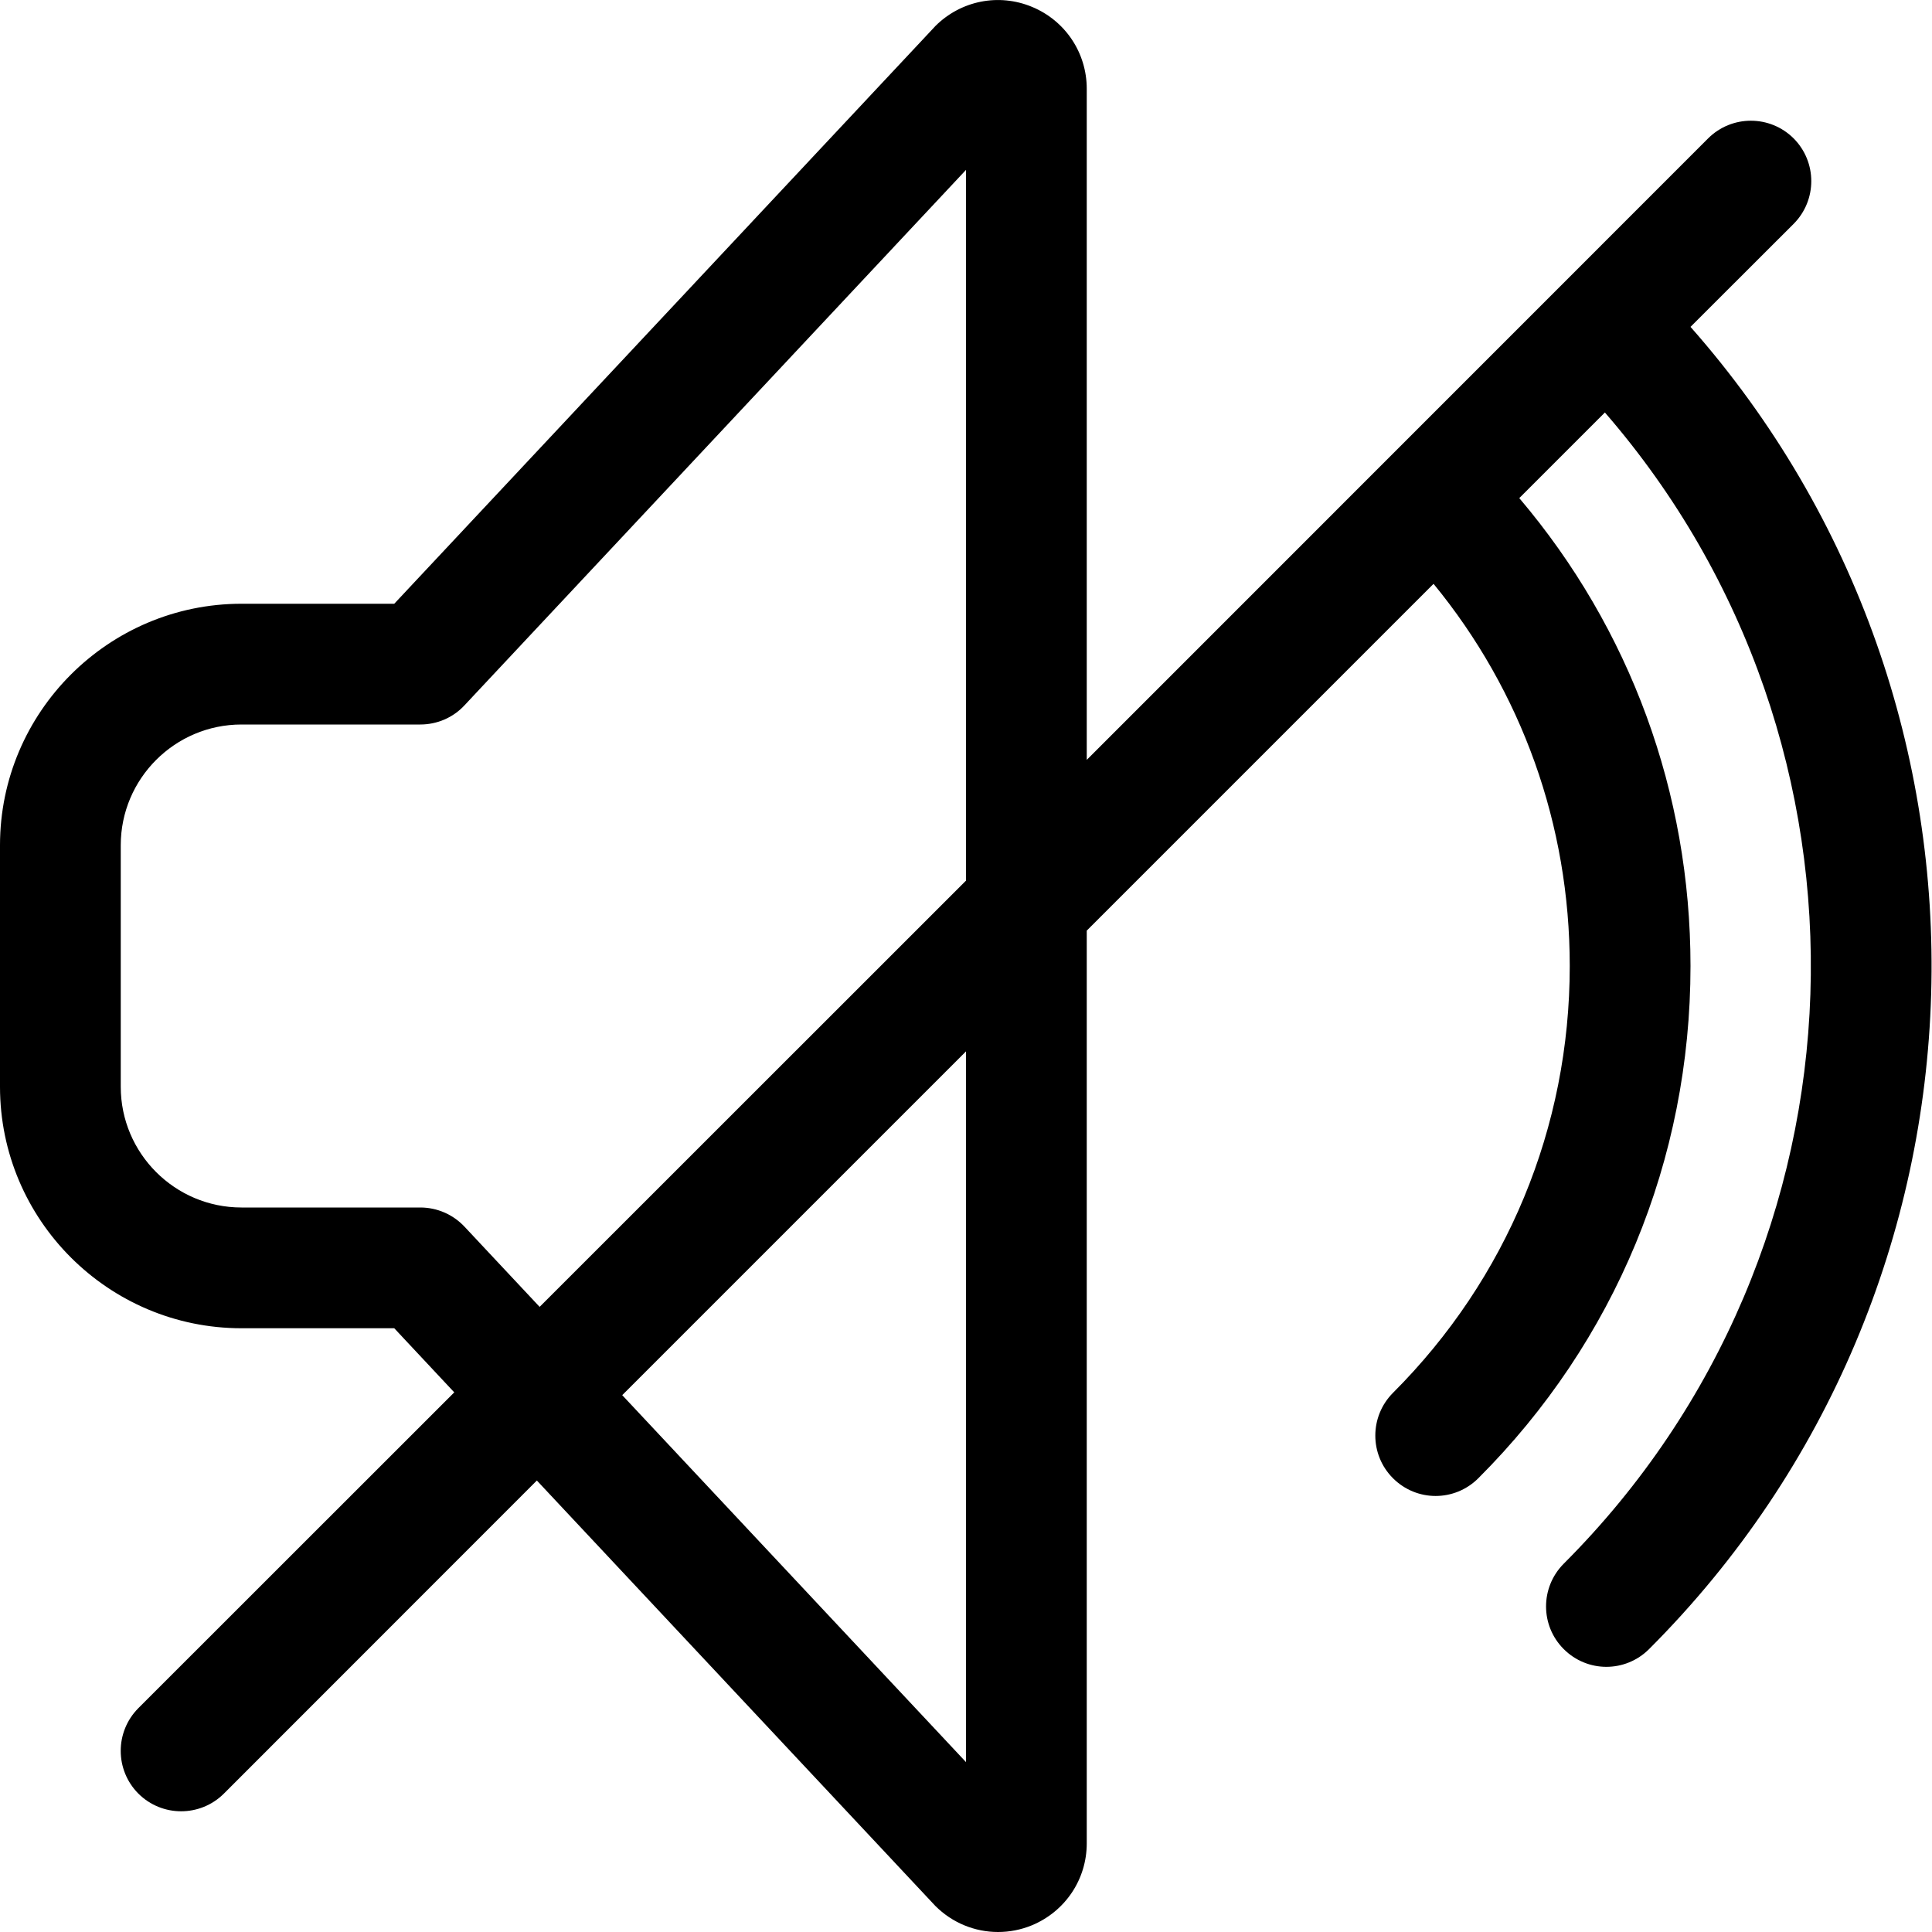 <?xml version="1.0" encoding="UTF-8"?>
<svg width="16px" height="16px" viewBox="0 0 16 16" version="1.1" xmlns="http://www.w3.org/2000/svg" xmlns:xlink="http://www.w3.org/1999/xlink">
    <!-- Generator: Sketch 49.3 (51167) - http://www.bohemiancoding.com/sketch -->
    <title>Volume_Muted</title>
    <desc>Created with Sketch.</desc>
    <defs></defs>
    <g id="Page-1" stroke="none" stroke-width="1" fill="none" fill-rule="evenodd">
        <g id="speaker-muted_16" fill="#000000">
            <g id="icon">
                <path d="M14,2.707 C16.772,5.845 16.657,10.657 13.657,13.657 C13.559,13.755 13.431,13.804 13.303,13.804 C13.176,13.804 13.048,13.755 12.95,13.657 C12.755,13.462 12.755,13.146 12.95,12.95 C15.56,10.34 15.674,6.163 13.291,3.416 L12.582,4.125 C13.5,5.207 14,6.565 14,8 C14,9.603 13.376,11.11 12.243,12.242 C12.145,12.34 12.017,12.389 11.889,12.389 C11.762,12.389 11.634,12.34 11.536,12.242 C11.341,12.047 11.341,11.731 11.536,11.535 C12.48,10.591 13,9.336 13,8 C13,6.832 12.603,5.726 11.872,4.835 L9,7.707 L9,15.266 C9,15.564 8.822,15.829 8.547,15.944 C8.455,15.982 8.36,16 8.265,16 C8.074,16 7.887,15.925 7.746,15.784 L4.446,12.261 L1.854,14.854 C1.658,15.049 1.342,15.049 1.146,14.854 C0.951,14.658 0.951,14.342 1.146,14.146 L3.762,11.531 L3.265,11 L2,11 C0.898,11 0,10.103 0,9 L0,7 C0,5.898 0.898,5 2,5 L3.265,5 L7.735,0.228 C7.739,0.224 7.742,0.22 7.746,0.216 C7.957,0.005 8.271,-0.058 8.547,0.057 C8.822,0.171 9,0.437 9,0.735 L9,6.293 L14.146,1.146 C14.342,0.951 14.658,0.951 14.854,1.146 C15.049,1.342 15.049,1.658 14.854,1.854 L14,2.707 Z M5.153,11.554 L8,14.593 L8,8.707 L5.153,11.554 Z M4.469,10.823 L8,7.293 L8,1.407 L3.846,5.842 C3.752,5.943 3.62,6 3.481,6 L2,6 C1.449,6 1,6.448 1,7 L1,9 C1,9.552 1.449,10 2,10 L3.481,10 C3.62,10 3.752,10.058 3.846,10.158 L4.469,10.823 Z" id="fill"></path>
            </g>
        </g>
        <g id="slices" transform="translate(-21, -1115)"></g>
    </g>
</svg>